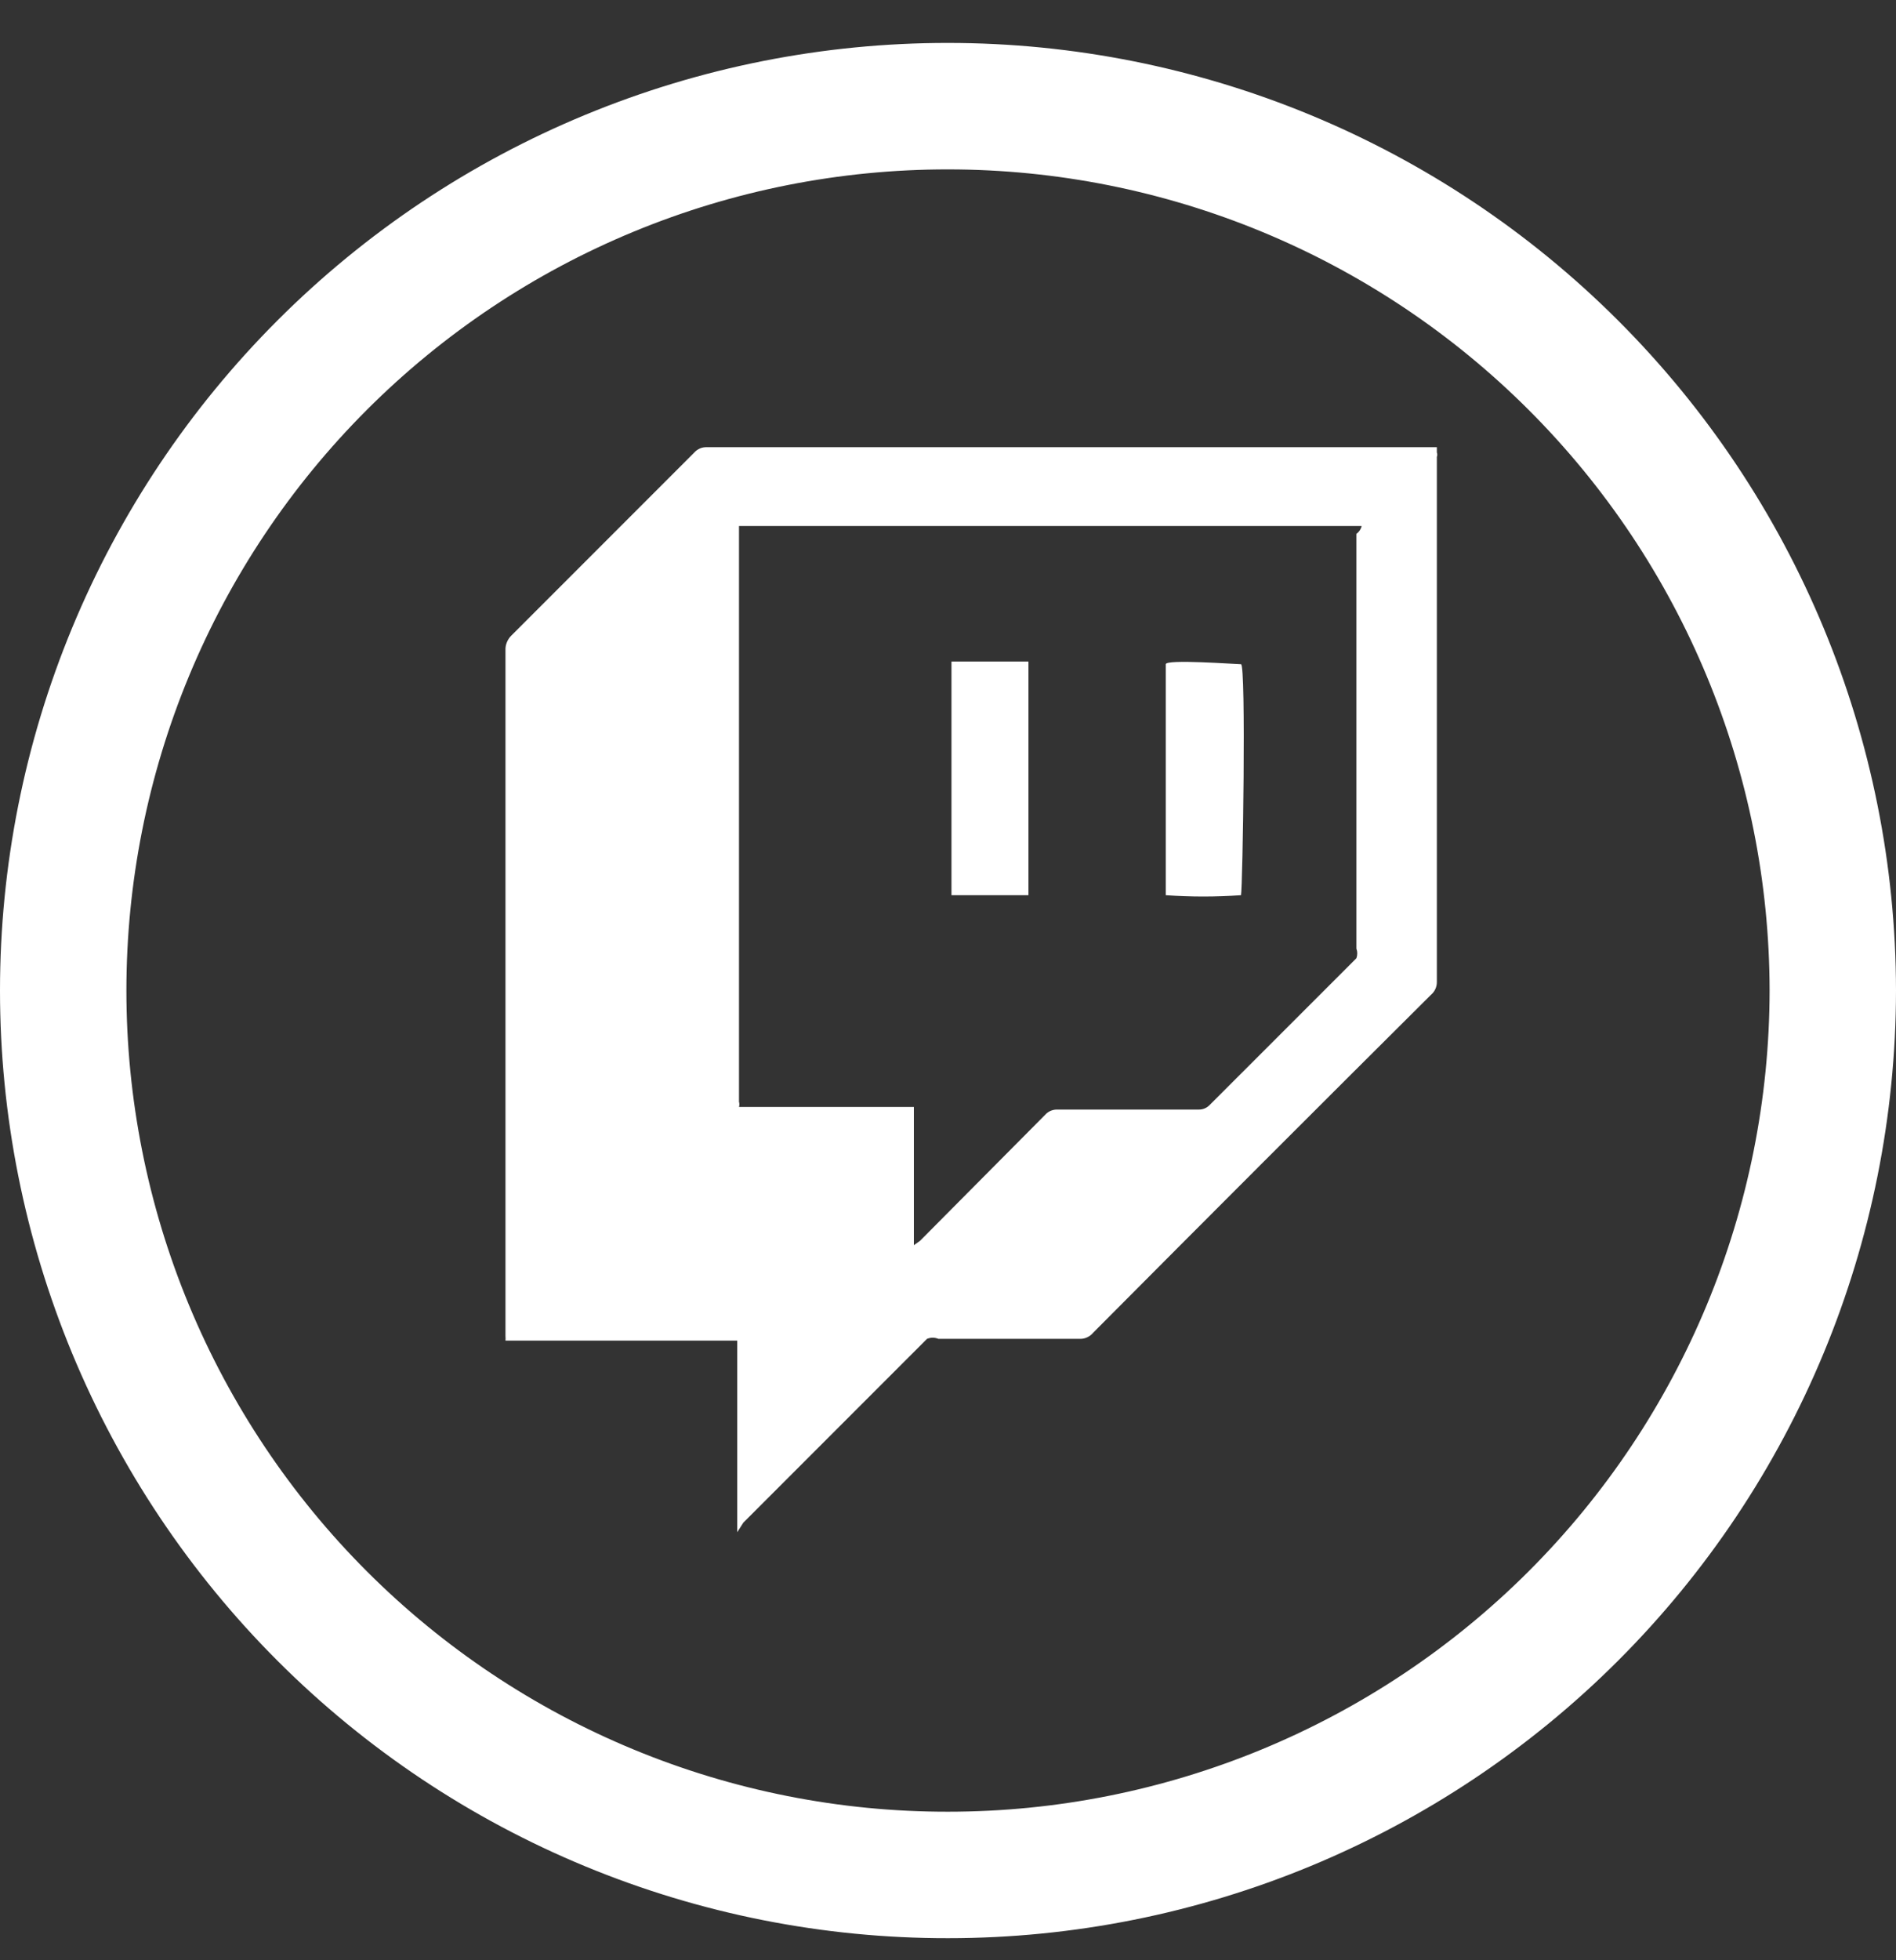 <svg width="30" height="31" viewBox="0 0 30 31" fill="none" xmlns="http://www.w3.org/2000/svg">
<rect x="0" y="0" width="30" height="31" fill="#333333" stroke="none"/>
<g clip-path="url(#clip0_279_8897)">
<path d="M15 29.651H14.999C13.161 29.653 11.341 29.293 9.643 28.591C7.944 27.889 6.401 26.859 5.101 25.56C3.801 24.261 2.77 22.718 2.066 21.021C1.362 19.323 1 17.503 1 15.665C1 13.828 1.362 12.008 2.066 10.31C2.77 8.612 3.801 7.07 5.101 5.771C6.401 4.472 7.944 3.442 9.643 2.74C11.341 2.038 13.161 1.678 14.999 1.679H15C18.711 1.679 22.27 3.152 24.895 5.775C27.52 8.398 28.996 11.955 29 15.665C28.996 19.376 27.52 22.933 24.895 25.556C22.27 28.178 18.711 29.651 15 29.651Z" stroke="white" stroke-width="2"/>
<path d="M11.665 24.231V21.201H7.998C8 21.178 8 21.154 7.998 21.131V10.283C7.996 10.239 8.004 10.195 8.021 10.155C8.038 10.114 8.063 10.077 8.095 10.047L10.987 7.155C11.011 7.128 11.041 7.107 11.075 7.092C11.108 7.078 11.145 7.071 11.181 7.072H22.735V7.155C22.744 7.178 22.744 7.202 22.735 7.225C22.735 9.992 22.735 12.76 22.735 15.527C22.736 15.567 22.727 15.606 22.711 15.642C22.694 15.678 22.669 15.71 22.639 15.735C20.858 17.506 19.078 19.286 17.297 21.076C17.272 21.107 17.24 21.131 17.204 21.148C17.169 21.165 17.129 21.174 17.09 21.173H14.848C14.79 21.149 14.726 21.149 14.668 21.173L11.762 24.079L11.665 24.231ZM21.49 8.318H11.693V17.423C11.701 17.45 11.701 17.479 11.693 17.506H14.46V19.692L14.557 19.623L16.536 17.631C16.559 17.605 16.586 17.585 16.617 17.57C16.648 17.556 16.682 17.548 16.716 17.547H18.971C19.034 17.547 19.093 17.522 19.137 17.478L21.462 15.154C21.48 15.104 21.48 15.05 21.462 15.001V8.442C21.504 8.413 21.534 8.368 21.545 8.318H21.49Z" fill="white"/>
<path d="M15.055 10.462H16.273V14.157H15.055V10.462Z" fill="white"/>
<path d="M19.636 14.157C19.239 14.185 18.842 14.185 18.446 14.157C18.446 14.157 18.446 10.587 18.446 10.504C18.446 10.421 19.552 10.504 19.636 10.504C19.719 10.504 19.663 14.033 19.636 14.157Z" fill="white"/>
</g>
<defs>
<clipPath id="clip0_279_8897">
<rect width="30" height="30" fill="white" transform="translate(0 0.666)"/>
</clipPath>
</defs>
</svg>
